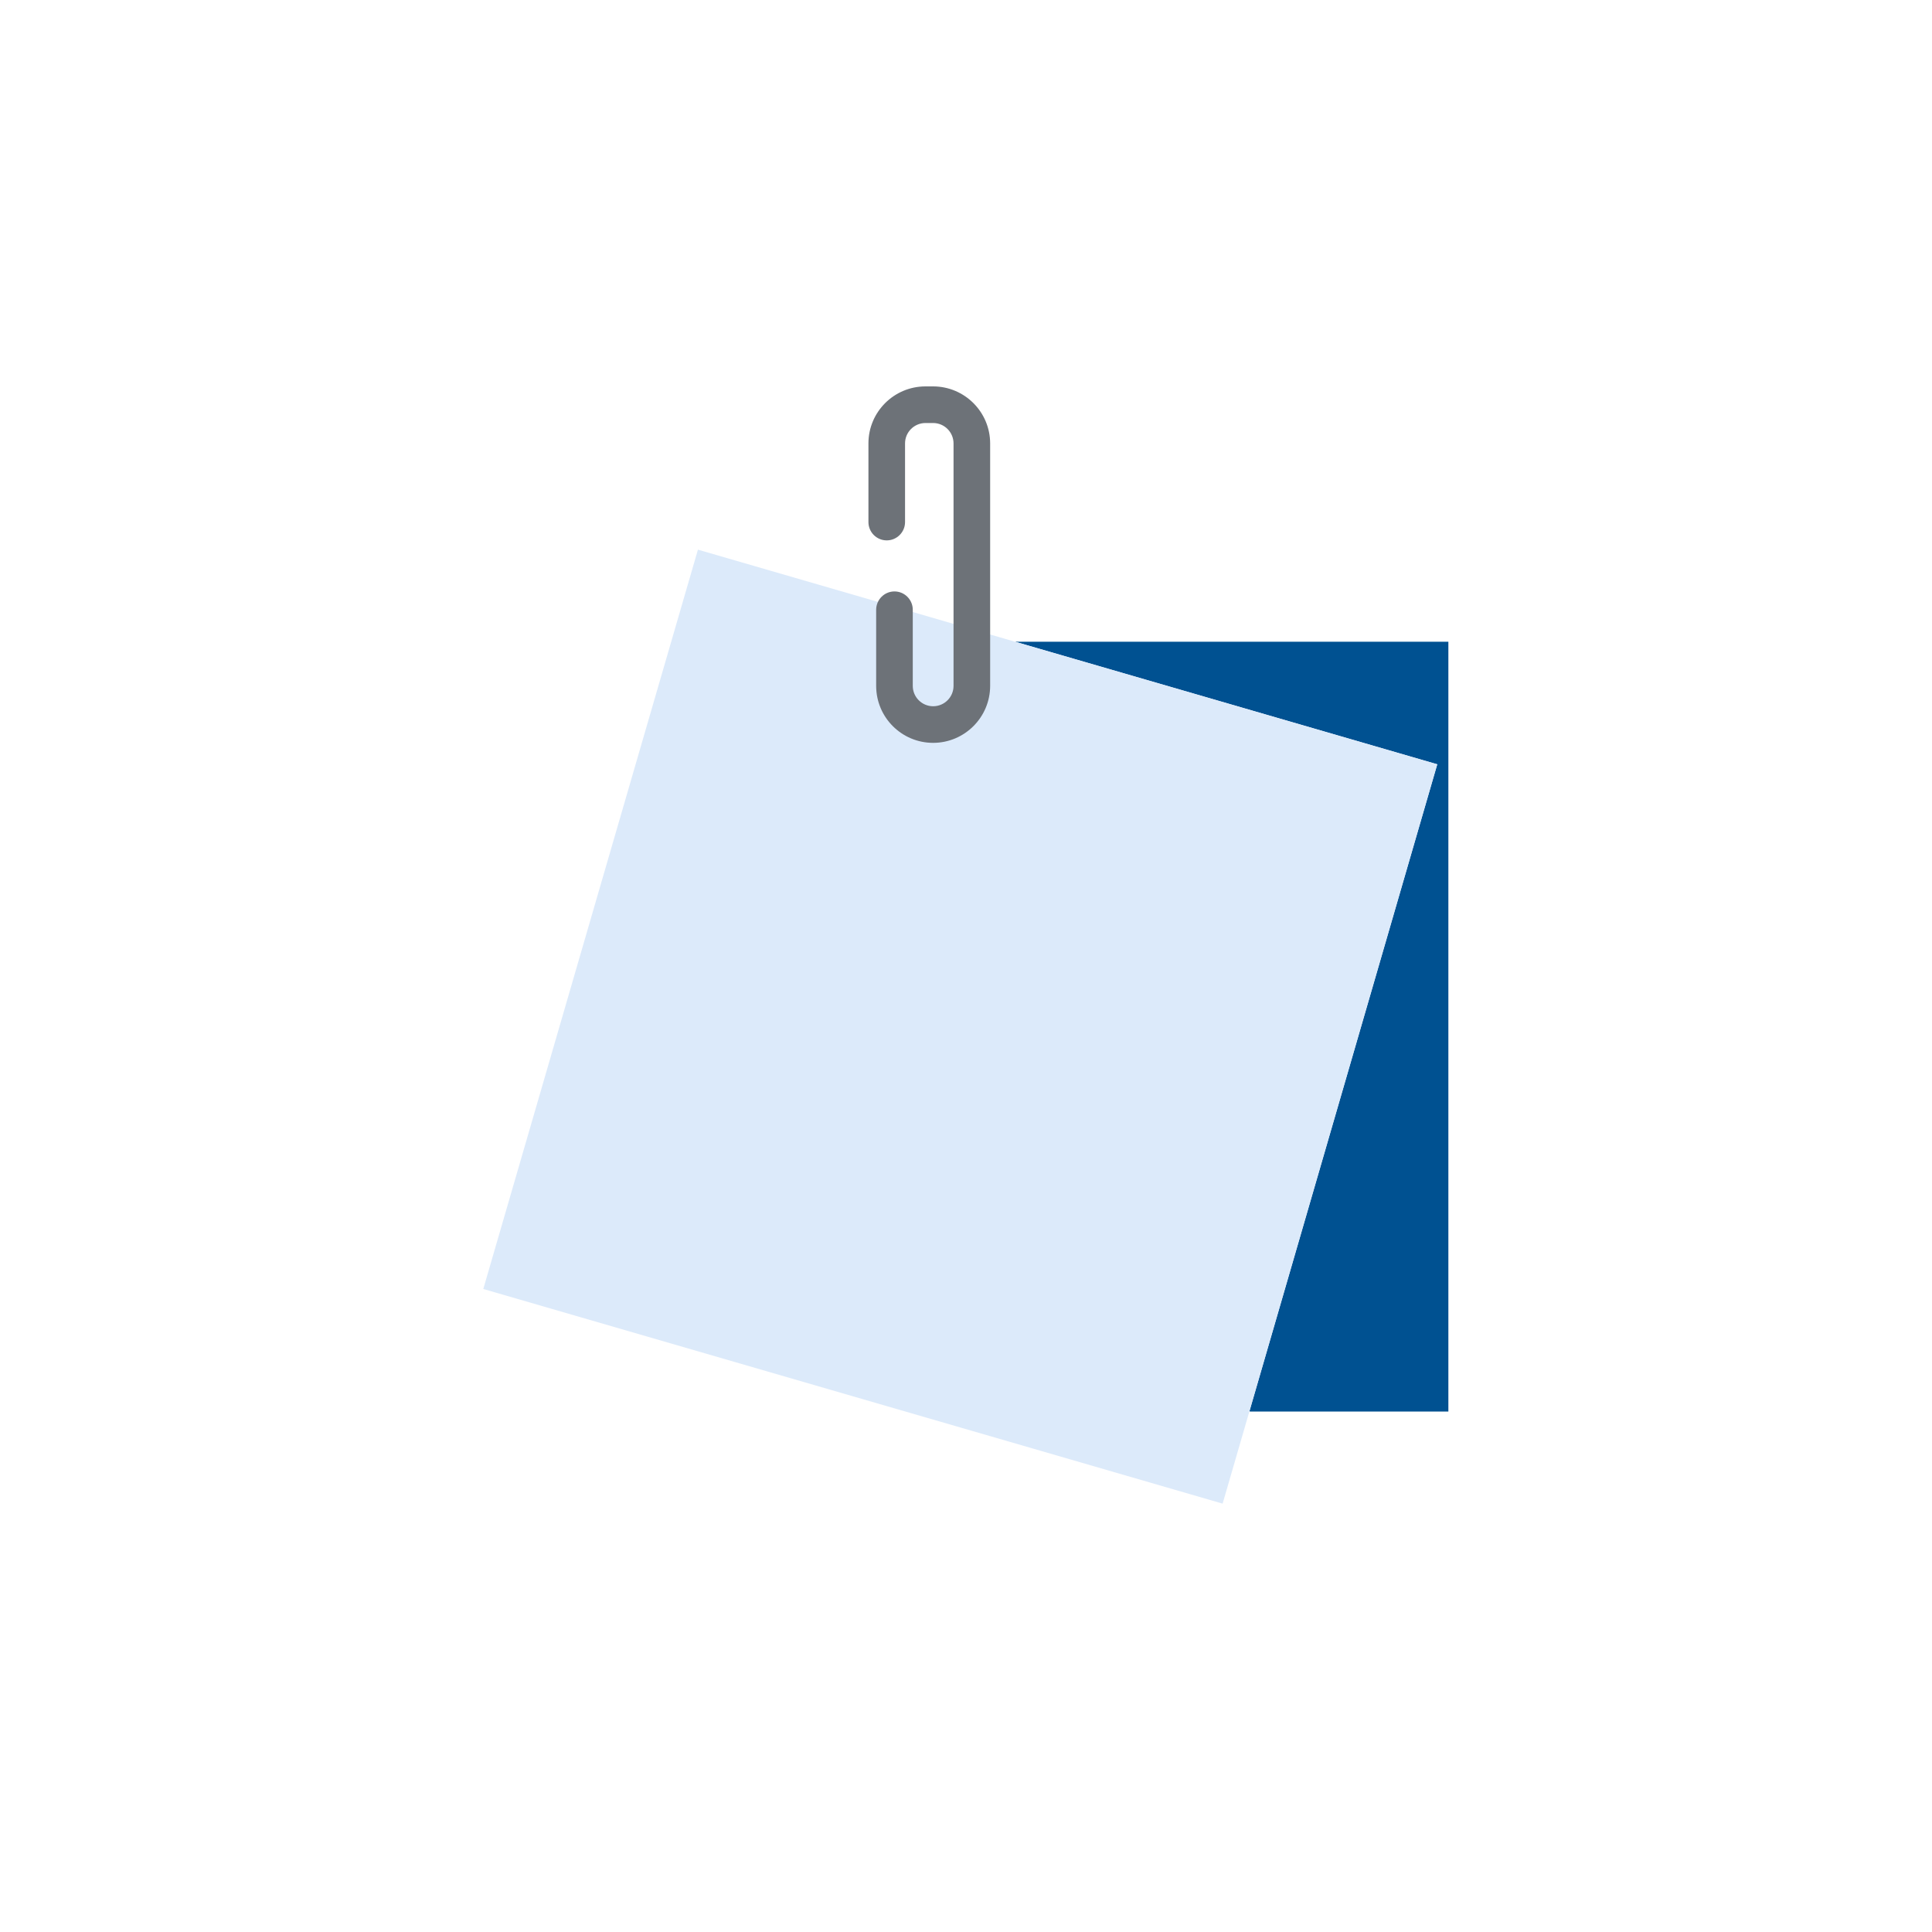<?xml version="1.0" encoding="UTF-8"?>
<svg width="40px" height="40px" viewBox="0 0 40 40" version="1.1" xmlns="http://www.w3.org/2000/svg" xmlns:xlink="http://www.w3.org/1999/xlink">
    <!-- Generator: Sketch 56.3 (81716) - https://sketch.com -->
    <title>posts-info</title>
    <desc>Created with Sketch.</desc>
    <g id="posts-info" stroke="none" stroke-width="1" fill="none" fill-rule="evenodd">
        <g id="post" transform="translate(10, 8)" fill-rule="nonzero">
            <polygon id="Path" fill="#005191" points="19.987 5.286 19.987 21.225 15.888 21.225 15.868 21.219 19.757 7.824 11.015 5.286"></polygon>
            <polygon id="Path" fill="#DCEAFA" points="10.121 5.027 11.015 5.286 19.757 7.824 15.868 21.219 15.313 23.131 0.006 18.687 4.45 3.38 8.357 4.514"></polygon>
            <path d="M9.32,7.38 C8.668,7.38 8.14,6.852 8.14,6.2 L8.14,4.625 C8.14,4.415 8.31,4.245 8.519,4.245 C8.728,4.245 8.898,4.415 8.898,4.625 L8.898,6.2 C8.898,6.433 9.087,6.622 9.32,6.622 C9.553,6.622 9.742,6.433 9.742,6.2 L9.742,1.18 C9.741,0.947 9.553,0.759 9.32,0.758 L9.16,0.758 C8.927,0.759 8.738,0.947 8.738,1.18 L8.738,2.809 C8.738,3.018 8.568,3.188 8.359,3.188 C8.149,3.188 7.98,3.018 7.98,2.809 L7.98,1.18 C7.98,0.529 8.508,0.001 9.16,1.16795462e-13 L9.32,1.16795462e-13 C9.971,0.001 10.499,0.529 10.5,1.18 L10.5,6.2 C10.499,6.851 9.971,7.379 9.32,7.38 Z" id="Path" fill="#6D7278"></path>
        </g>
    </g>
</svg>